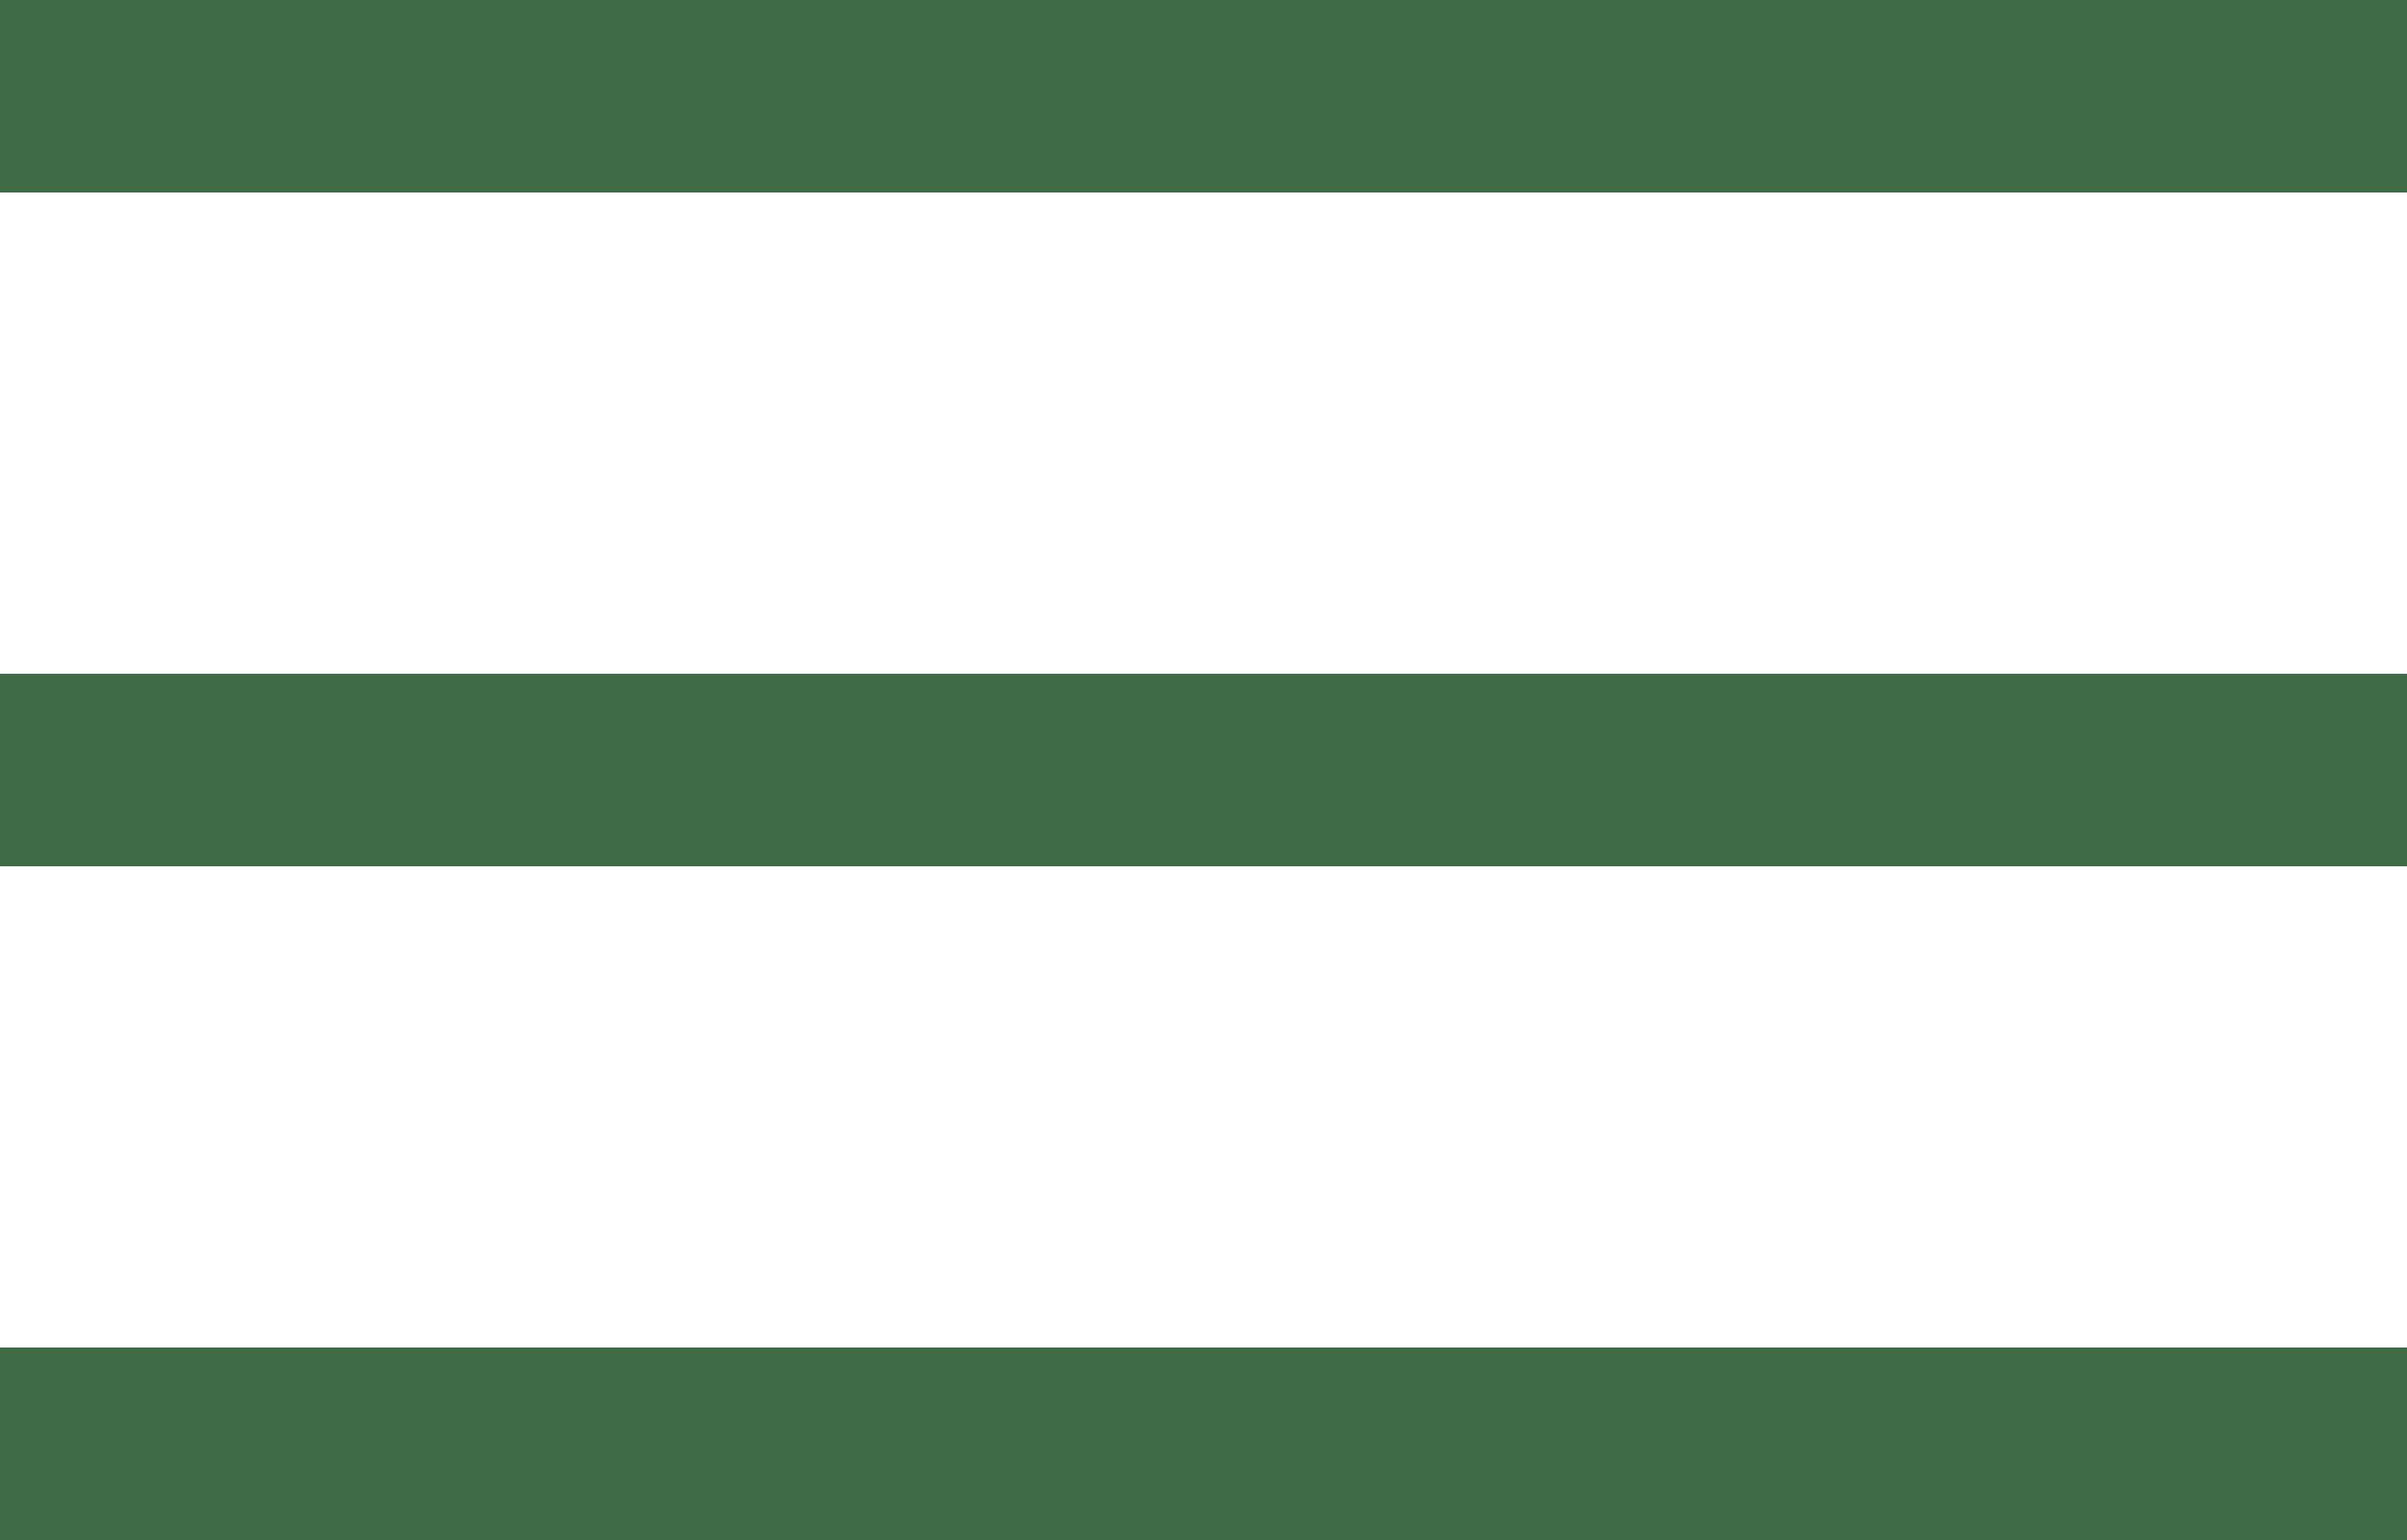 <svg xmlns="http://www.w3.org/2000/svg" width="50" height="32.001" viewBox="0 0 50 32.001">
  <g id="menu" transform="translate(-550 -38.812)">
    <path id="shape" d="M550,66.812h50v4H550v-4Z" fill="#3e6a45"/>
    <path id="shape_のコピー_2" data-name="shape のコピー 2" d="M550,52.813h50v4H550v-4Z" fill="#3e6a45"/>
    <path id="shape_のコピー_3" data-name="shape のコピー 3" d="M550,38.812h50v4H550v-4Z" fill="#3e6a45"/>
  </g>
</svg>
